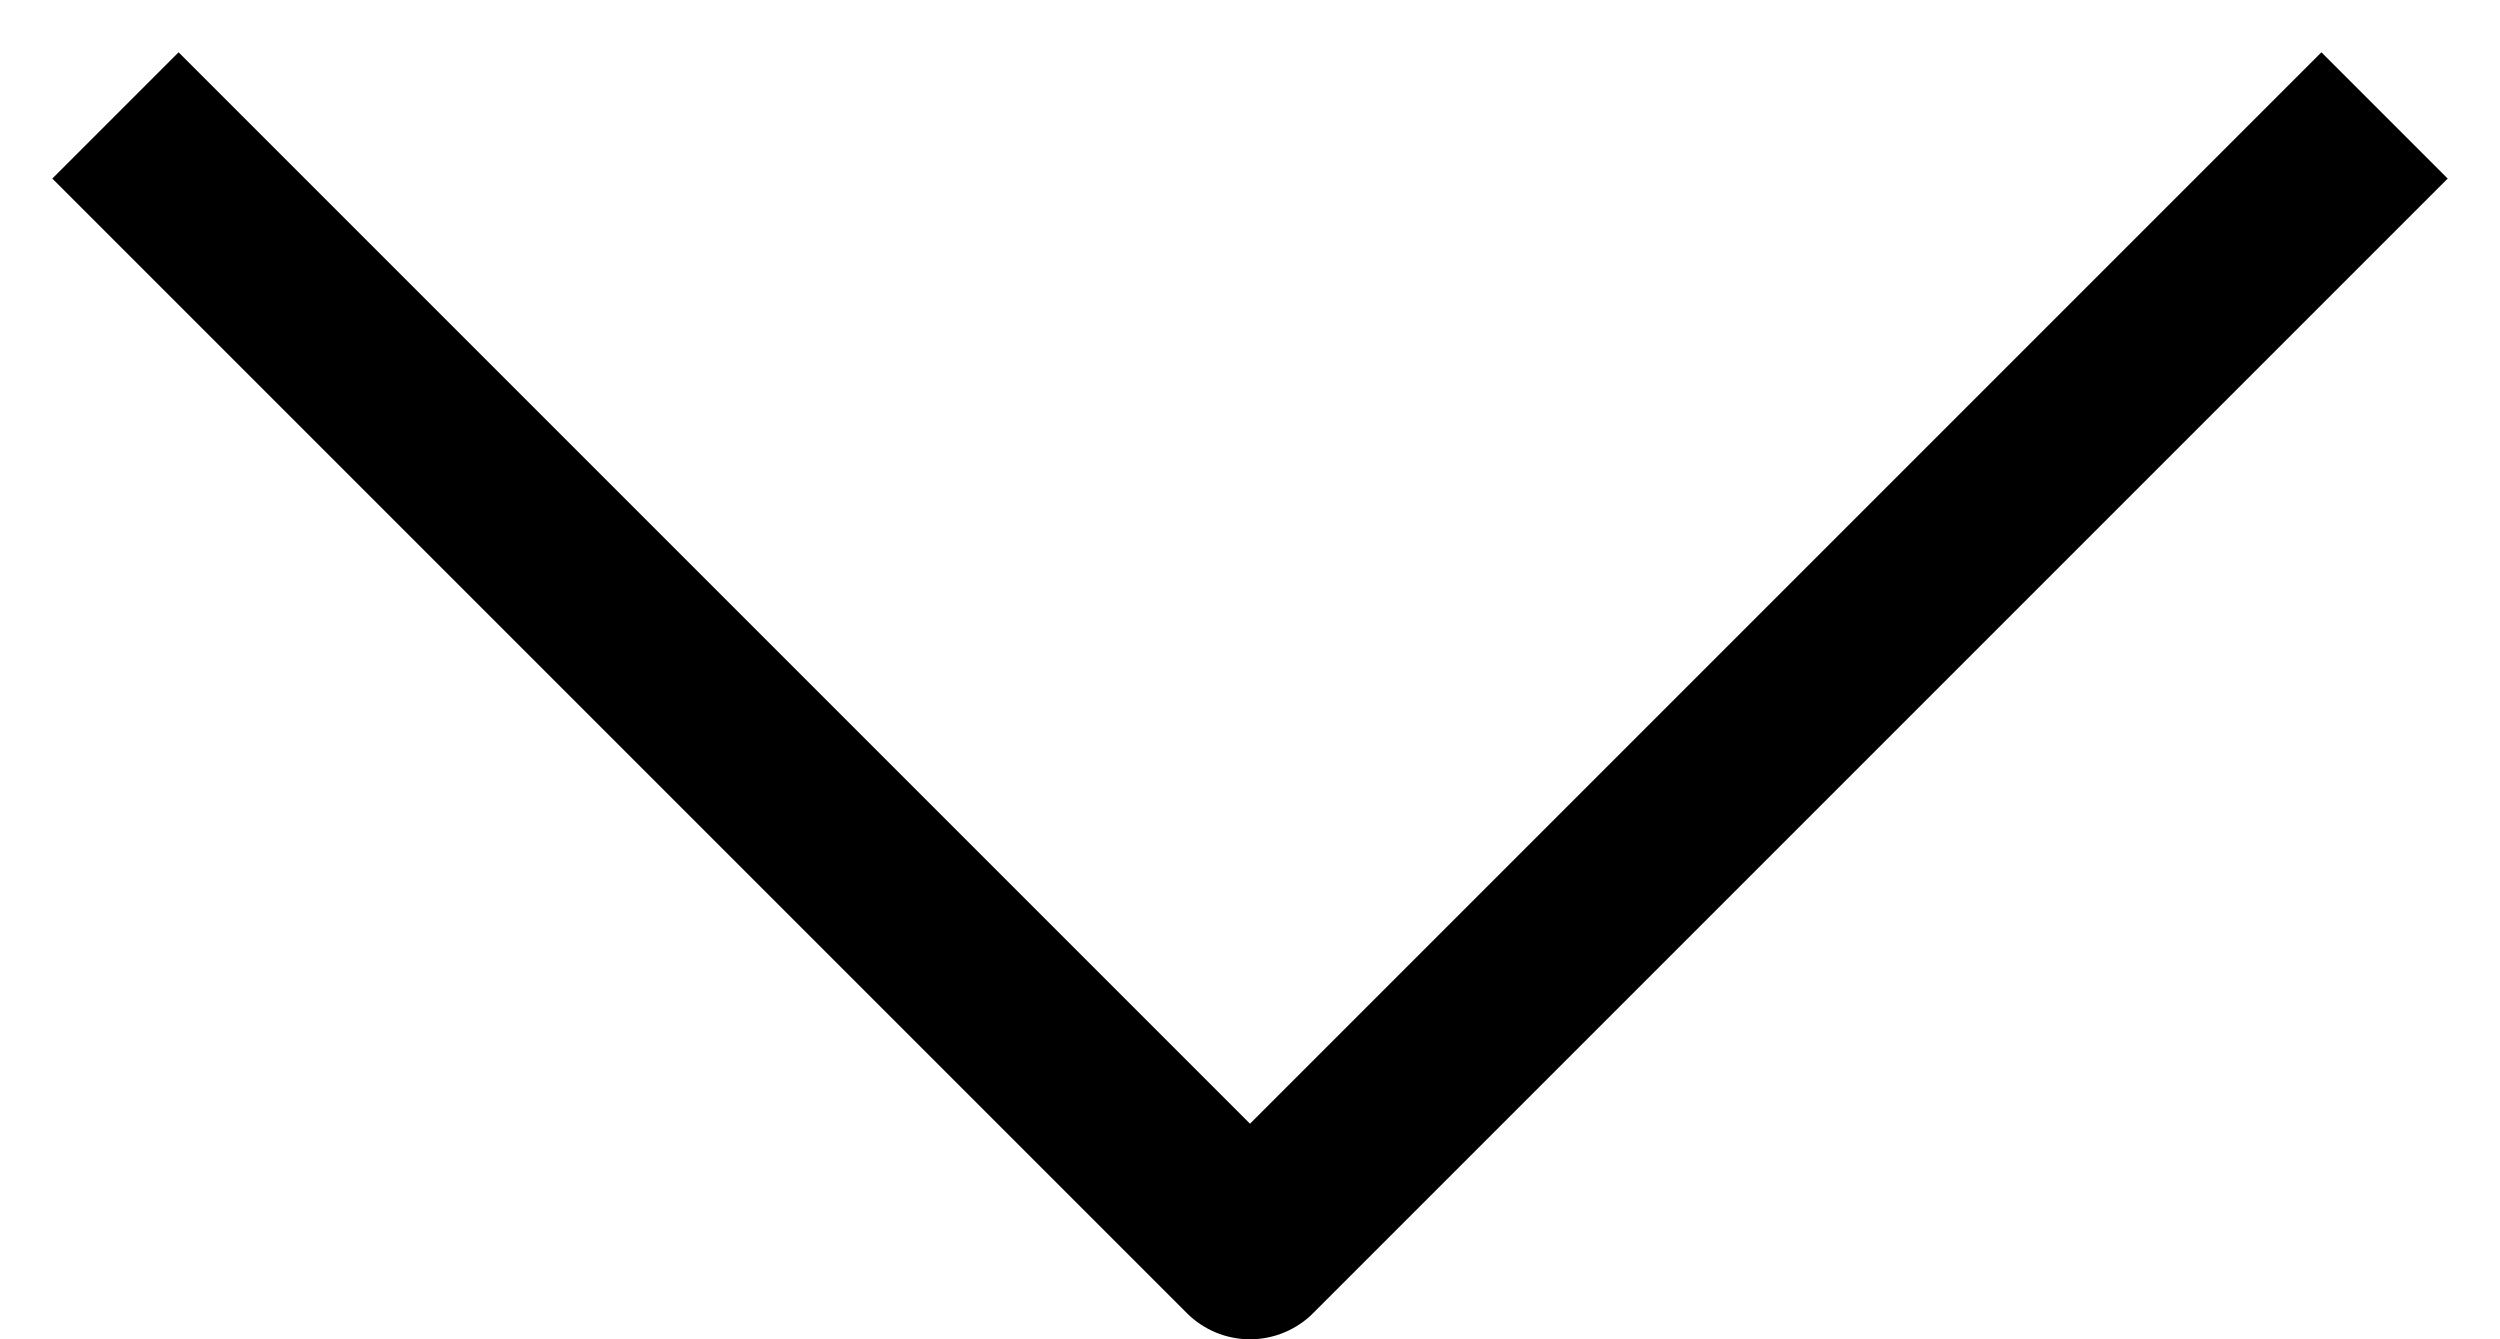 <svg width="28" height="15" viewBox="0 0 28 15" fill="none" xmlns="http://www.w3.org/2000/svg">
<path d="M26 2L14 14L2 2" stroke="black" stroke-width="2" stroke-linecap="square" stroke-linejoin="round"/>
</svg>
